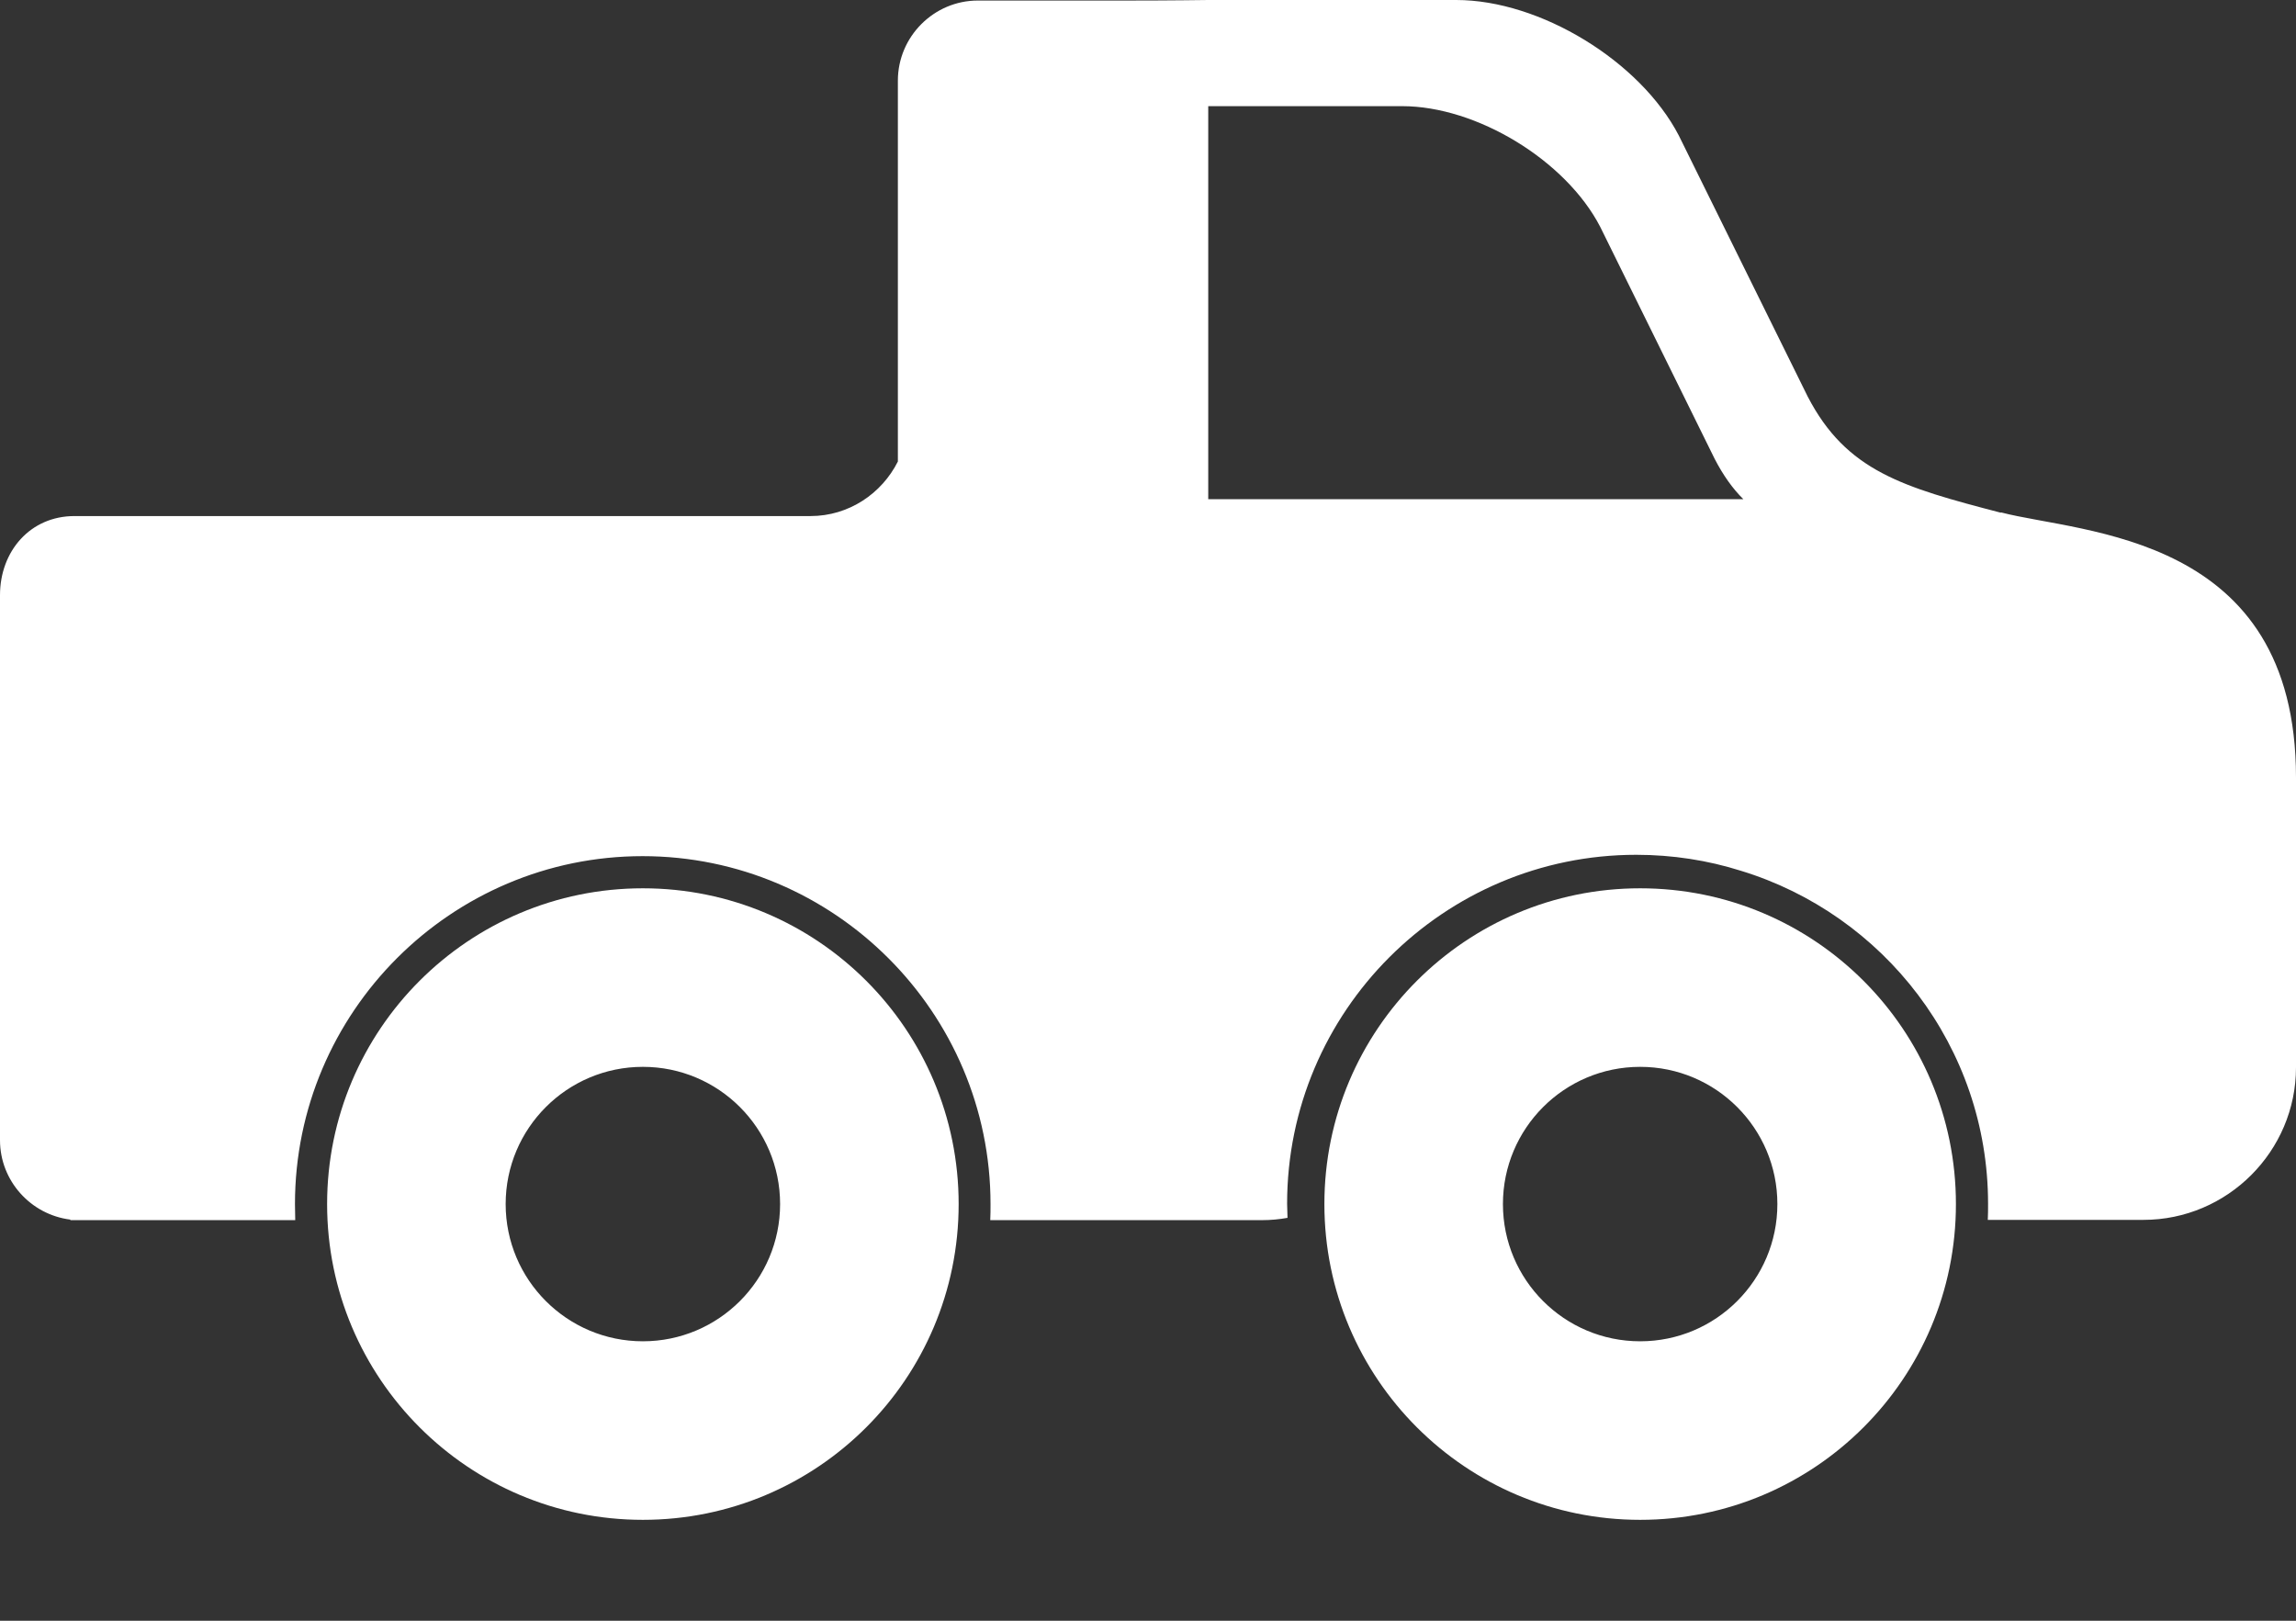 <svg width="17" height="12" viewBox="0 0 17 12" fill="none" xmlns="http://www.w3.org/2000/svg">
<rect x="0" y="0" width="17" height="12" fill="#333333" stroke="none"/>
<path d="M12.144 6.577C10.853 6.577 9.806 7.624 9.806 8.915C9.806 10.206 10.853 11.253 12.144 11.253C13.435 11.253 14.482 10.208 14.482 8.915C14.482 7.622 13.435 6.577 12.144 6.577ZM12.144 9.931C11.583 9.931 11.128 9.476 11.128 8.915C11.128 8.354 11.583 7.899 12.144 7.899C12.705 7.899 13.16 8.354 13.16 8.915C13.16 9.476 12.705 9.931 12.144 9.931Z" fill="white"/>
<path d="M4.76 6.577C3.469 6.577 2.422 7.624 2.422 8.915C2.422 10.206 3.469 11.253 4.76 11.253C6.051 11.253 7.098 10.208 7.098 8.915C7.098 7.622 6.051 6.577 4.76 6.577ZM4.76 9.931C4.199 9.931 3.744 9.476 3.744 8.915C3.744 8.354 4.199 7.899 4.76 7.899C5.321 7.899 5.776 8.354 5.776 8.915C5.776 9.476 5.321 9.931 4.76 9.931Z" fill="white"/>
<path d="M14.814 3.796C14.088 3.607 13.671 3.488 13.385 2.937L12.43 1.003C12.144 0.453 11.404 0 10.782 0H8.946C8.946 0 8.679 0.004 8.354 0.004H7.24C6.915 0.004 6.648 0.271 6.648 0.597V3.417C6.529 3.654 6.285 3.821 6.001 3.821H0.551C0.225 3.821 0 4.08 0 4.407V8.442C0 8.744 0.229 8.994 0.521 9.03V9.034H2.186C2.186 8.994 2.184 8.955 2.184 8.915C2.184 7.495 3.34 6.339 4.758 6.339C6.176 6.339 7.334 7.495 7.334 8.915C7.334 8.955 7.334 8.994 7.332 9.034H9.345C9.409 9.034 9.472 9.028 9.533 9.017C9.533 8.982 9.53 8.948 9.53 8.913C9.53 7.488 10.69 6.329 12.115 6.329C12.384 6.329 12.645 6.37 12.889 6.447C13.946 6.769 14.72 7.751 14.72 8.913C14.72 8.953 14.72 8.992 14.718 9.032H15.871C16.491 9.032 17 8.525 17 7.903V5.757C17 3.951 15.419 3.951 14.816 3.794L14.814 3.796ZM8.946 3.696V0.786H10.382C10.934 0.786 11.593 1.187 11.848 1.679L12.697 3.4C12.759 3.519 12.828 3.617 12.908 3.696H8.946Z" fill="white"/>
</svg>
